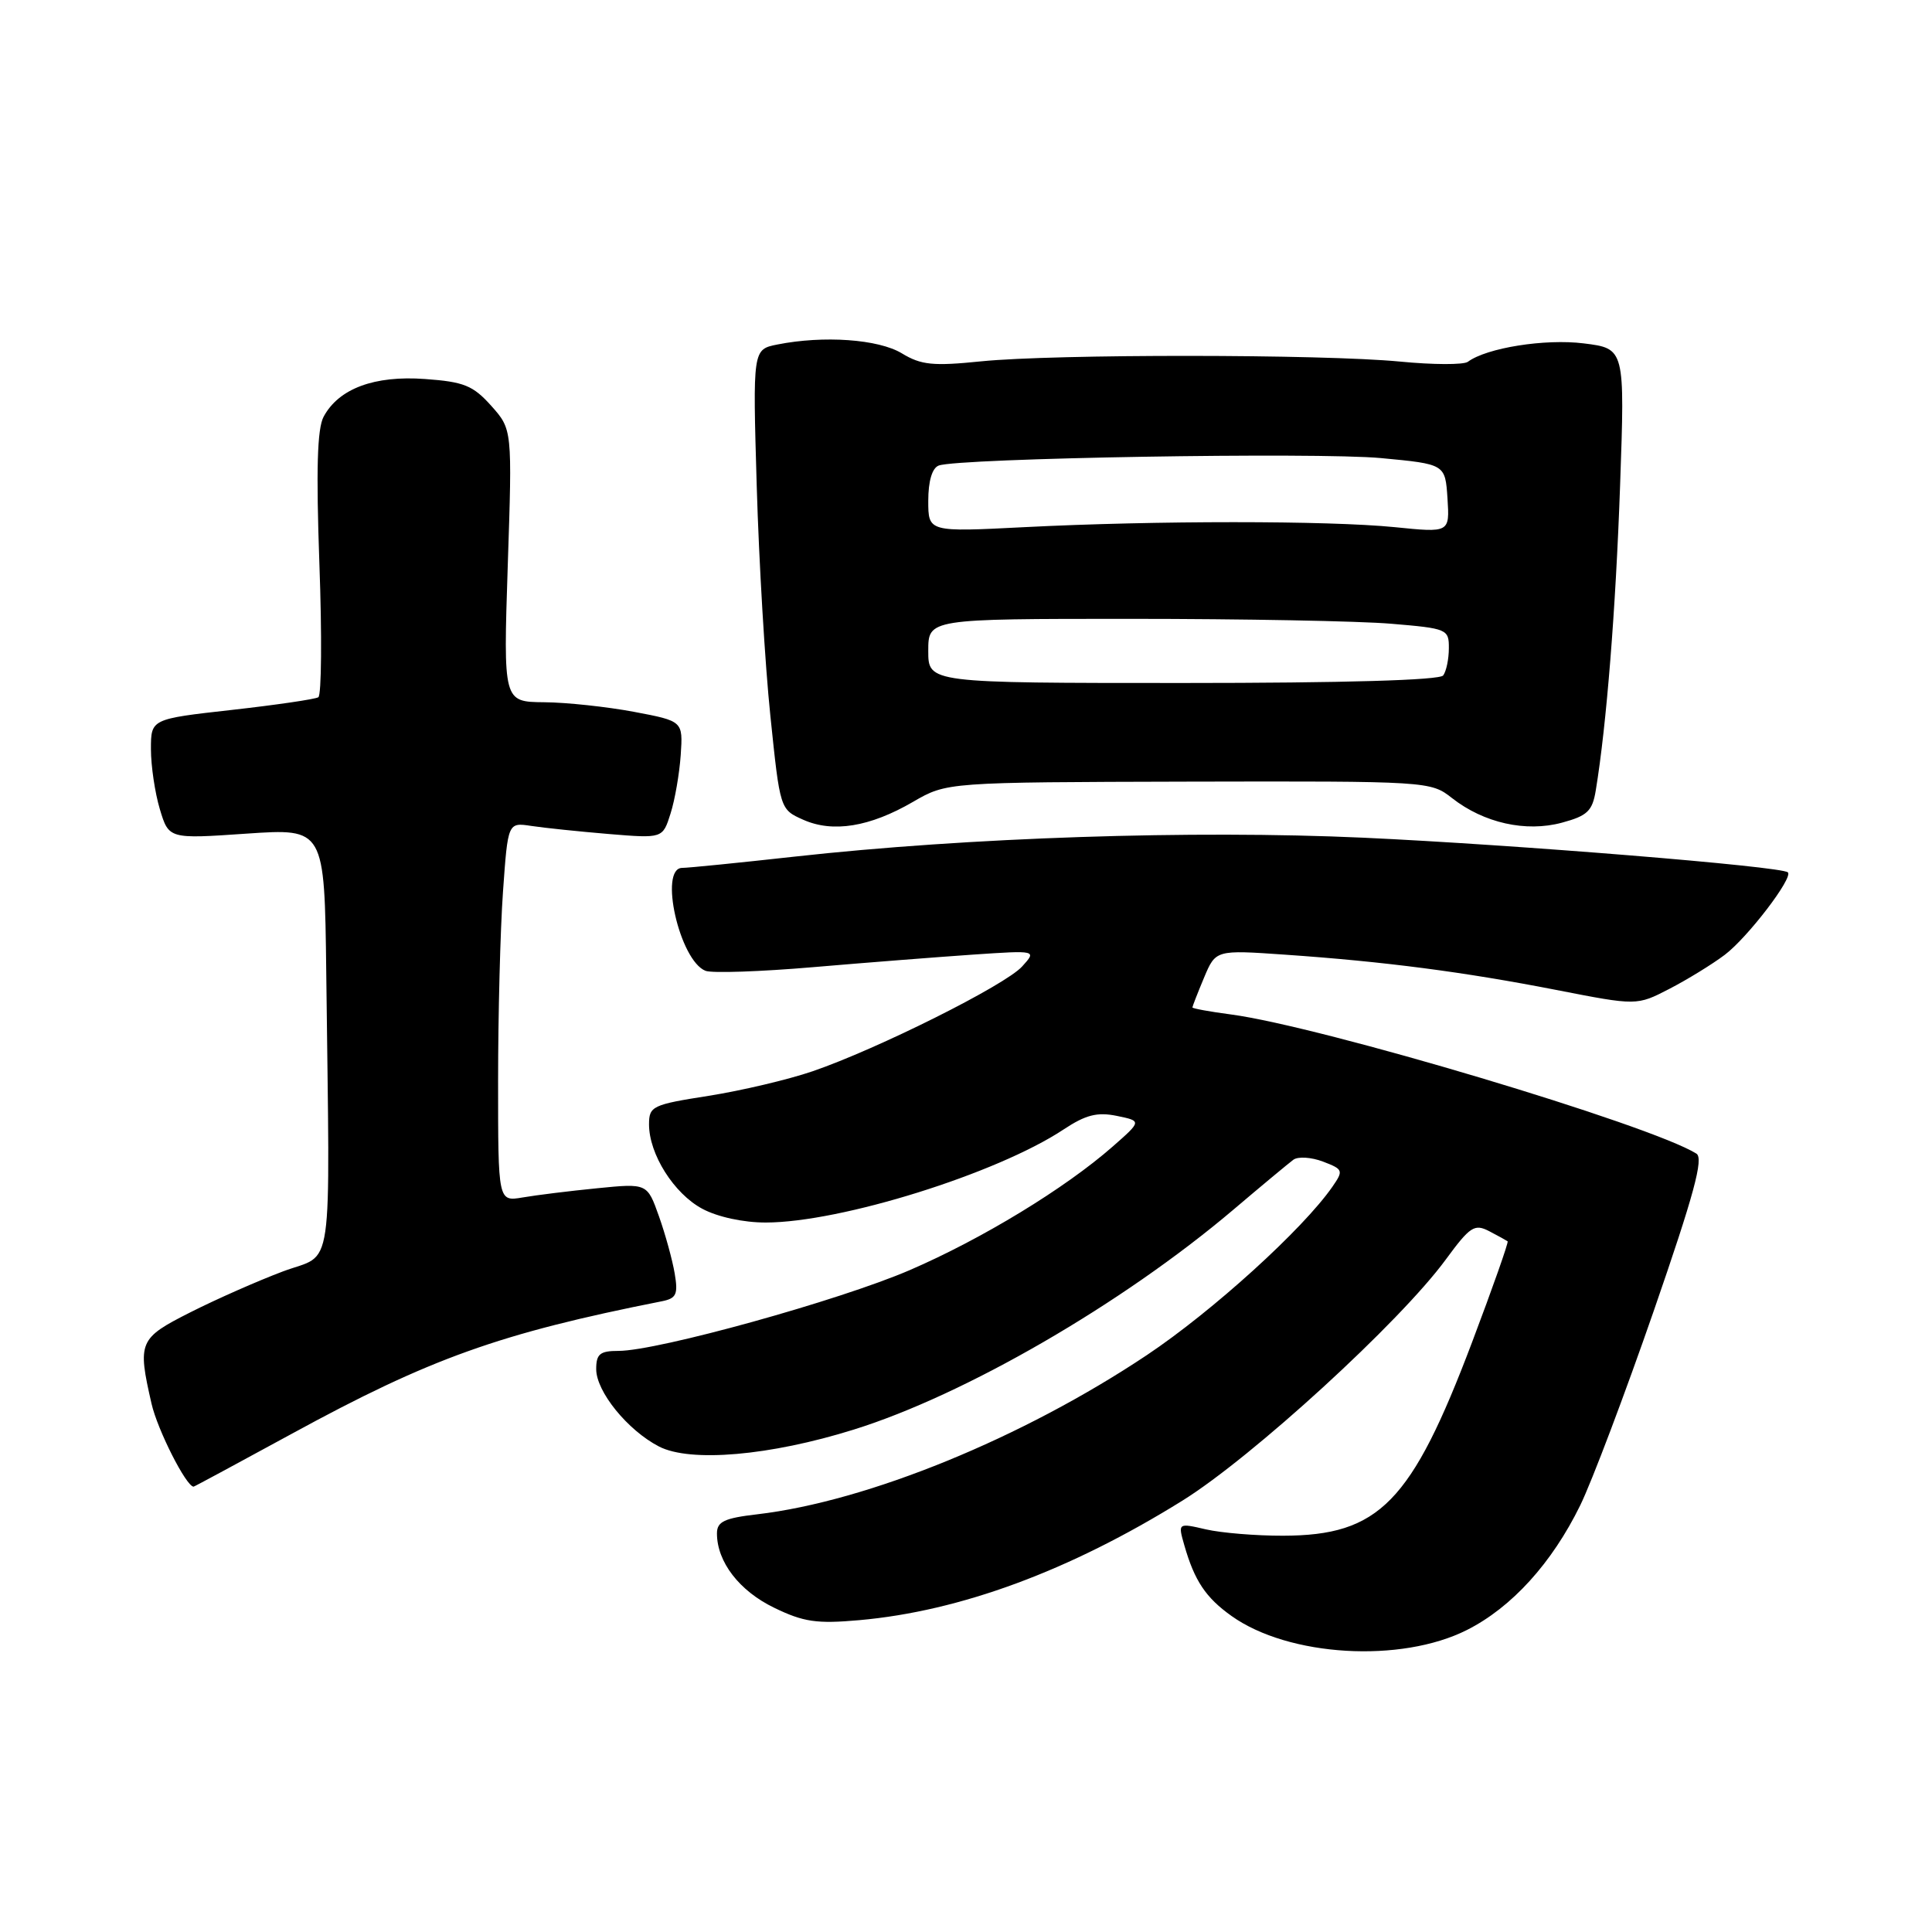 <?xml version="1.0" encoding="UTF-8" standalone="no"?>
<!DOCTYPE svg PUBLIC "-//W3C//DTD SVG 1.1//EN" "http://www.w3.org/Graphics/SVG/1.1/DTD/svg11.dtd" >
<svg xmlns="http://www.w3.org/2000/svg" xmlns:xlink="http://www.w3.org/1999/xlink" version="1.1" viewBox="0 0 256 256">
 <g >
 <path fill="currentColor"
d=" M 194.38 215.98 C 200.31 212.99 205.64 207.12 209.39 199.46 C 210.93 196.31 215.31 184.72 219.13 173.70 C 224.46 158.30 225.77 153.47 224.78 152.86 C 218.67 149.04 175.07 136.01 163.10 134.42 C 160.29 134.05 158.00 133.63 158.00 133.49 C 158.00 133.36 158.69 131.58 159.54 129.55 C 161.09 125.86 161.09 125.86 170.29 126.50 C 183.45 127.41 193.94 128.78 206.20 131.17 C 216.89 133.26 216.89 133.26 221.20 131.03 C 223.56 129.81 226.87 127.78 228.54 126.52 C 231.58 124.22 237.64 116.29 236.90 115.59 C 236.07 114.80 200.69 111.92 180.66 111.00 C 158.01 109.97 128.28 110.96 105.26 113.51 C 97.86 114.33 91.18 115.00 90.40 115.00 C 87.26 115.00 90.05 127.31 93.49 128.64 C 94.36 128.97 100.79 128.75 107.79 128.15 C 114.78 127.55 124.30 126.81 128.94 126.49 C 137.38 125.92 137.38 125.92 135.44 128.06 C 133.21 130.54 116.25 139.01 107.67 141.95 C 104.46 143.05 98.27 144.51 93.92 145.20 C 86.43 146.37 86.00 146.58 86.00 148.99 C 86.00 152.93 89.30 158.16 93.06 160.17 C 95.07 161.25 98.52 162.00 101.48 161.99 C 111.40 161.98 132.10 155.51 140.93 149.66 C 143.86 147.72 145.39 147.33 147.98 147.86 C 151.29 148.54 151.29 148.54 147.43 151.93 C 141.13 157.46 130.11 164.17 120.54 168.30 C 111.25 172.31 87.13 179.00 81.96 179.00 C 79.49 179.00 79.00 179.41 79.00 181.42 C 79.00 184.39 83.16 189.52 87.32 191.67 C 91.47 193.81 102.02 192.90 113.12 189.43 C 127.85 184.84 148.69 172.77 163.38 160.33 C 167.16 157.12 170.76 154.13 171.38 153.67 C 172.00 153.22 173.76 153.33 175.31 153.92 C 177.98 154.94 178.04 155.10 176.55 157.25 C 172.63 162.89 160.66 173.75 151.96 179.56 C 135.51 190.54 114.99 198.93 100.36 200.65 C 95.97 201.16 95.00 201.62 95.00 203.19 C 95.00 206.95 97.96 210.80 102.57 213.03 C 106.48 214.93 108.23 215.18 113.85 214.68 C 127.25 213.49 141.73 208.14 156.68 198.84 C 165.92 193.09 185.50 175.18 191.57 166.90 C 194.80 162.50 195.38 162.13 197.33 163.14 C 198.52 163.76 199.62 164.37 199.77 164.48 C 199.91 164.60 197.79 170.63 195.05 177.87 C 187.02 199.10 182.75 203.47 170.00 203.49 C 166.43 203.50 161.83 203.12 159.79 202.65 C 156.08 201.79 156.08 201.79 156.93 204.76 C 158.28 209.47 159.77 211.70 163.19 214.13 C 170.76 219.52 185.62 220.40 194.38 215.98 Z  M 38.65 189.99 C 56.97 179.99 66.20 176.68 87.72 172.42 C 89.62 172.04 89.87 171.50 89.40 168.74 C 89.10 166.96 88.16 163.54 87.31 161.15 C 85.76 156.79 85.76 156.79 79.13 157.45 C 75.48 157.81 71.04 158.36 69.25 158.67 C 66.00 159.22 66.00 159.22 66.00 143.26 C 66.00 134.49 66.29 123.18 66.65 118.14 C 67.30 108.97 67.30 108.97 70.40 109.44 C 72.11 109.70 76.72 110.18 80.66 110.51 C 87.81 111.10 87.81 111.10 88.85 107.80 C 89.43 105.99 90.03 102.49 90.20 100.03 C 90.50 95.55 90.50 95.55 84.00 94.32 C 80.42 93.65 75.07 93.07 72.10 93.05 C 66.69 93.00 66.69 93.00 67.28 74.95 C 67.88 56.90 67.88 56.90 65.09 53.77 C 62.68 51.08 61.48 50.59 56.31 50.22 C 49.60 49.73 44.88 51.49 42.88 55.22 C 42.03 56.81 41.88 62.27 42.32 74.67 C 42.67 84.15 42.60 92.13 42.18 92.39 C 41.76 92.65 36.59 93.41 30.70 94.07 C 20.00 95.27 20.00 95.27 20.00 99.27 C 20.00 101.47 20.53 105.05 21.18 107.22 C 22.37 111.17 22.37 111.17 32.68 110.46 C 43.00 109.76 43.00 109.76 43.23 128.88 C 43.71 170.09 44.32 165.90 37.49 168.47 C 34.19 169.71 28.68 172.14 25.24 173.88 C 18.39 177.34 18.20 177.79 20.08 186.00 C 20.87 189.46 24.66 196.95 25.65 196.99 C 25.73 197.00 31.58 193.84 38.65 189.99 Z  M 120.98 106.25 C 125.46 103.65 125.46 103.65 157.50 103.57 C 189.26 103.50 189.57 103.52 192.40 105.75 C 196.61 109.05 202.18 110.30 206.96 109.01 C 210.34 108.10 211.00 107.47 211.45 104.72 C 212.87 96.10 214.09 80.79 214.67 64.34 C 215.31 46.18 215.31 46.18 209.85 45.50 C 204.73 44.86 196.99 46.09 194.50 47.94 C 193.95 48.35 189.90 48.34 185.50 47.91 C 175.18 46.92 139.71 46.90 130.00 47.88 C 123.63 48.53 122.05 48.37 119.50 46.82 C 116.40 44.94 109.12 44.43 103.00 45.65 C 99.74 46.30 99.74 46.30 100.27 64.40 C 100.56 74.36 101.37 88.07 102.08 94.87 C 103.36 107.25 103.36 107.25 106.43 108.62 C 110.36 110.37 115.25 109.58 120.98 106.25 Z  M 123.00 86.25 C 123.00 82.00 123.00 82.00 149.85 82.00 C 164.62 82.00 180.14 82.29 184.35 82.65 C 191.76 83.27 192.00 83.37 191.98 85.90 C 191.98 87.33 191.64 88.95 191.23 89.50 C 190.77 90.13 178.09 90.50 156.75 90.50 C 123.00 90.50 123.00 90.50 123.00 86.25 Z  M 123.00 66.36 C 123.00 63.76 123.51 62.02 124.38 61.69 C 126.95 60.70 174.45 59.90 183.00 60.70 C 191.50 61.50 191.50 61.50 191.80 66.04 C 192.09 70.59 192.09 70.59 184.80 69.85 C 175.95 68.97 153.08 68.97 135.75 69.85 C 123.00 70.50 123.00 70.50 123.00 66.36 Z "/>
</g>
</svg>